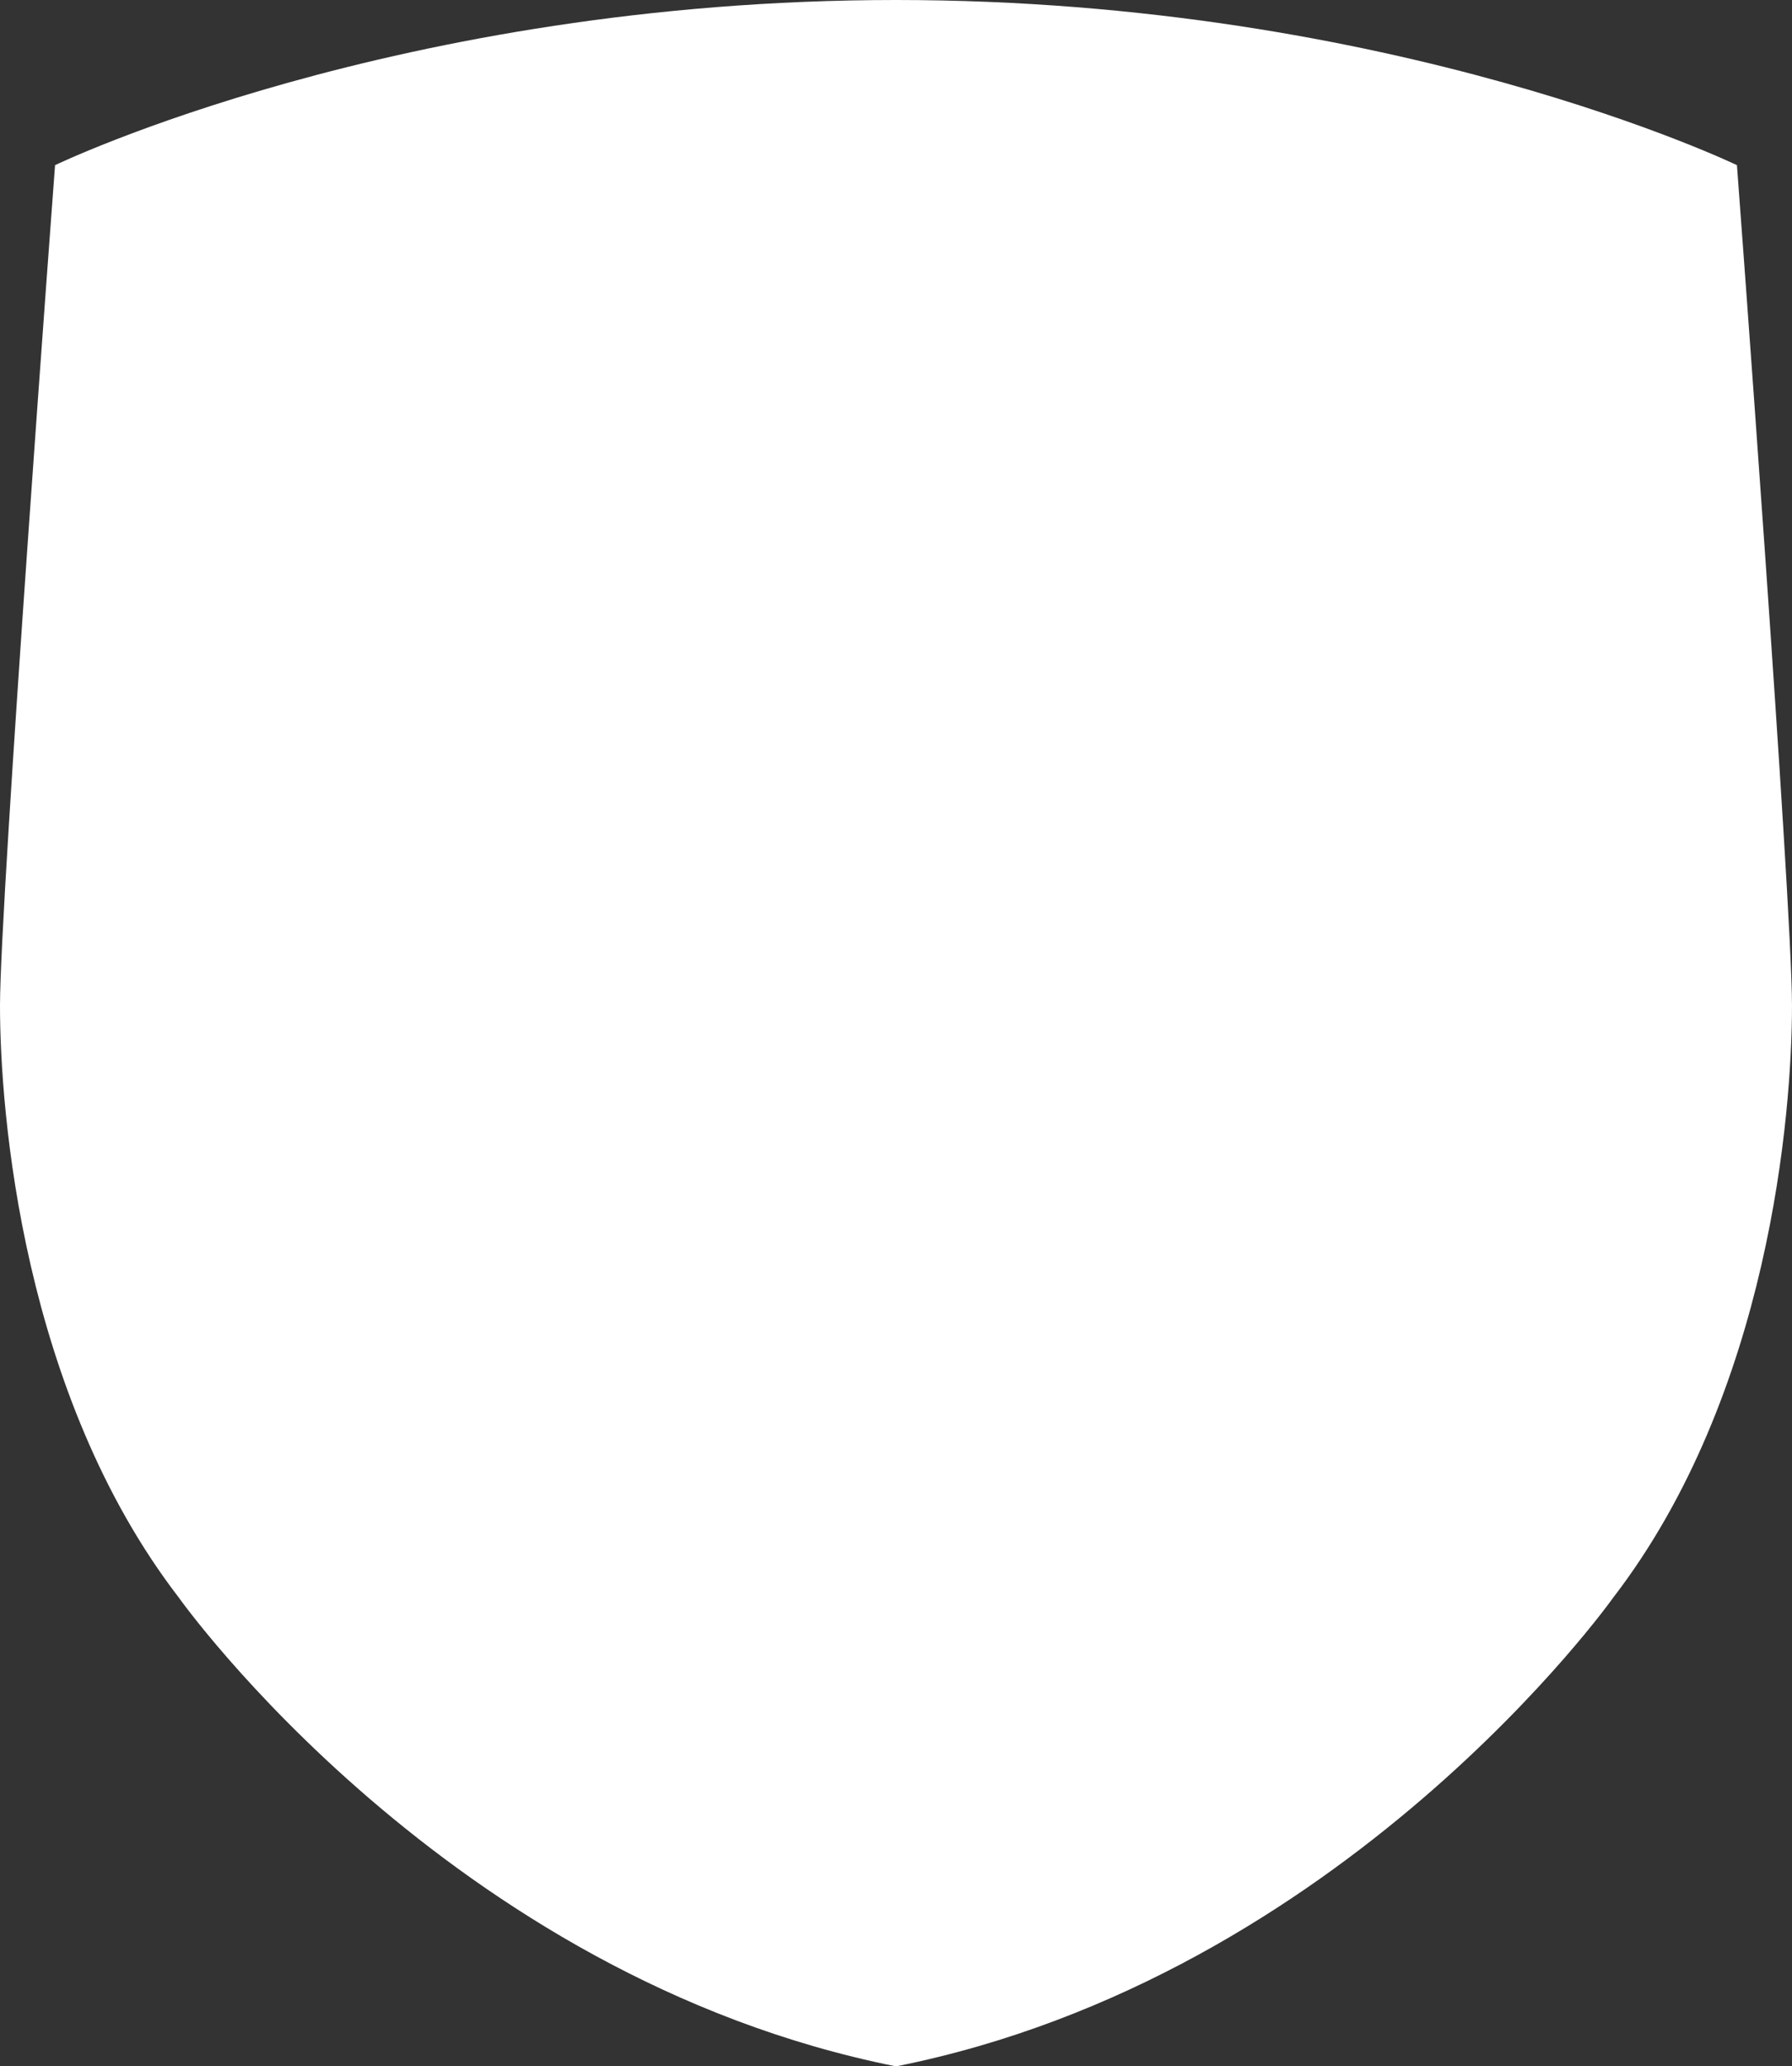 <?xml version="1.0" encoding="utf-8"?>
<!-- Generator: Adobe Illustrator 17.0.0, SVG Export Plug-In . SVG Version: 6.00 Build 0)  -->
<!DOCTYPE svg PUBLIC "-//W3C//DTD SVG 1.1//EN" "http://www.w3.org/Graphics/SVG/1.1/DTD/svg11.dtd">
<svg version="1.1" id="Layer_1" xmlns="http://www.w3.org/2000/svg" xmlns:xlink="http://www.w3.org/1999/xlink" x="0px" y="0px"
	 width="277.551px" height="320px" viewBox="0 0 277.551 320" enable-background="new 0 0 277.551 320" xml:space="preserve">
<rect x="0" y="0" width="277.551" height="320" fill="#333333" stroke="none"/>
<path fill="#FFFFFF" d="M138.682,320c-69.341-13.872-110.945-72.525-110.945-72.525C3.422,215.898,0,172.201,0,155.735
	S8.526,25.58,8.526,25.58S61.509,0,138.777,0c77.271,0,130.247,25.58,130.247,25.58s8.526,113.689,8.526,130.155
	s-3.413,60.166-27.729,91.74c0,0-41.607,58.653-110.948,72.525H138.682z"/>
</svg>

